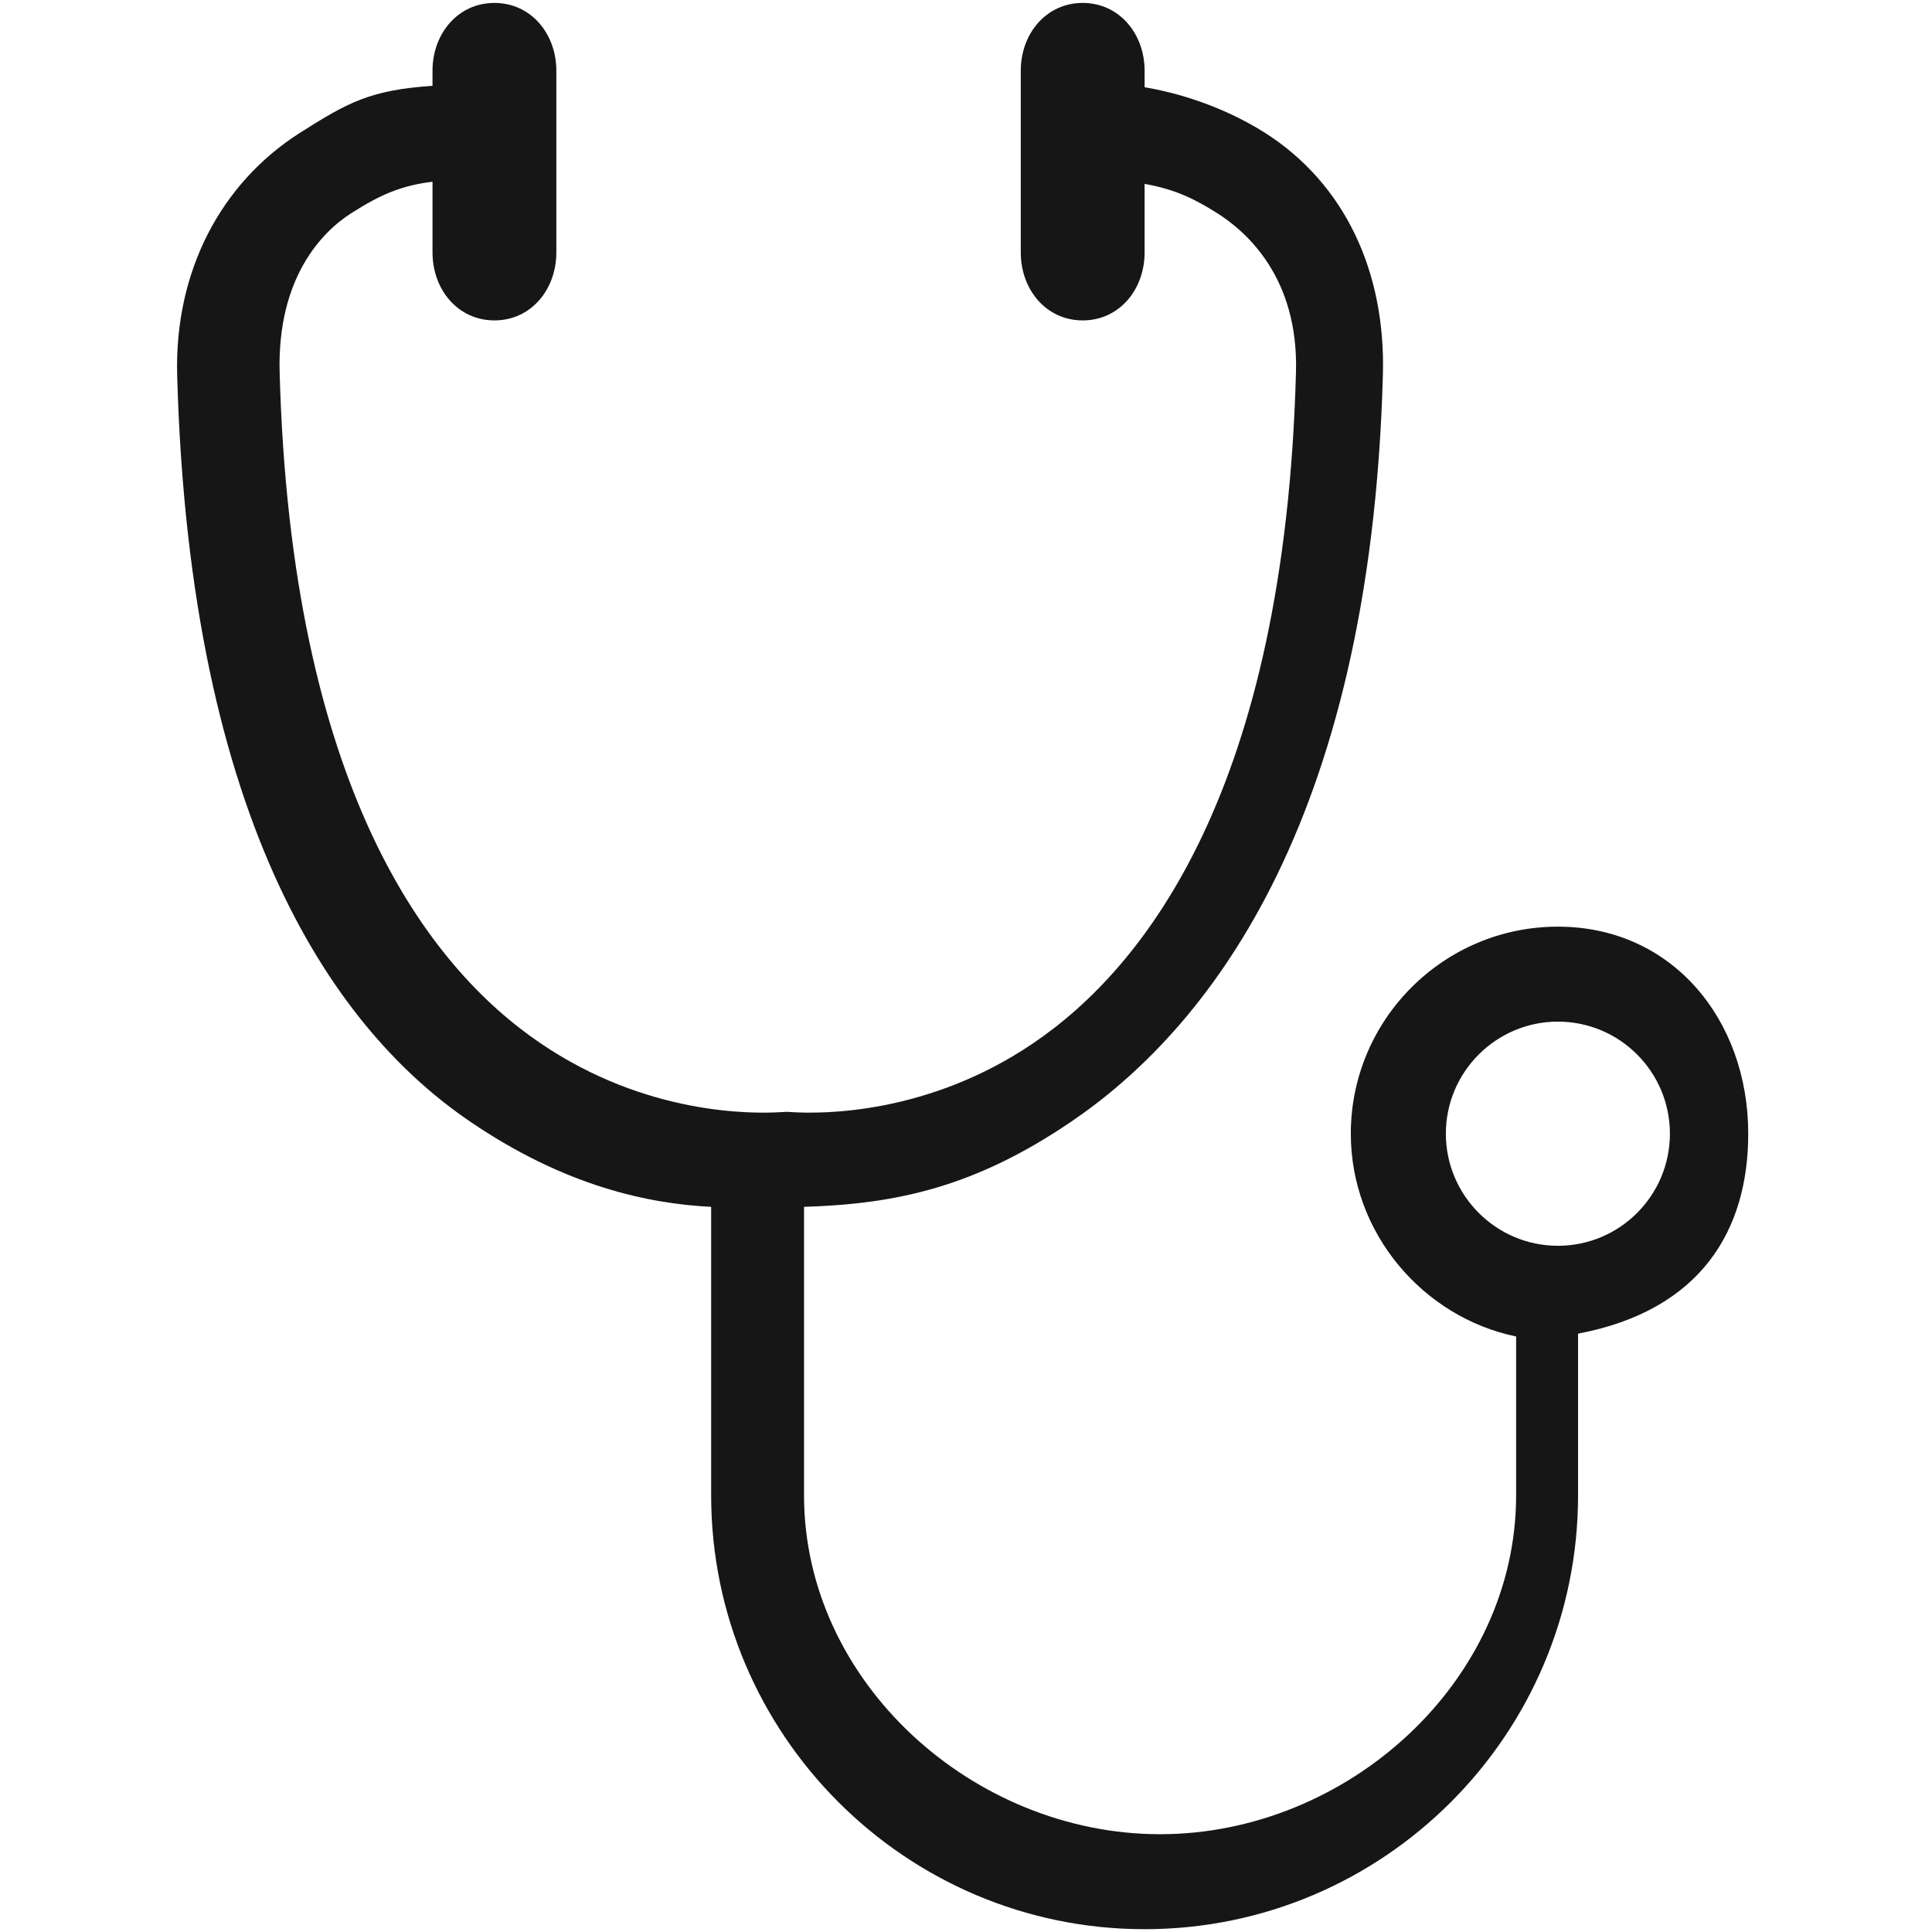 <?xml version="1.0" encoding="iso-8859-1"?>
<!-- Generator: Adobe Illustrator 19.0.1, SVG Export Plug-In . SVG Version: 6.00 Build 0)  -->
<svg version="1.1" xmlns="http://www.w3.org/2000/svg" xmlns:xlink="http://www.w3.org/1999/xlink" x="0px" y="0px"
	 viewBox="0 0 128 128" style="enable-background:new 0 0 128 128;" xml:space="preserve">
<g id="_x35_8">
	<path id="_x35_8_1_" style="fill:#171617;" d="M103.214,61.393c-7.563,0-13.719,6.151-13.719,13.718
		c0,6.607,4.798,12.161,10.952,13.435v10.525c0,12.381-11.214,22.45-23.589,22.45s-23.589-10.069-23.589-22.45V79.957
		c6.154-0.189,11.332-1.321,17.684-5.632c8.727-5.915,19.849-19.303,20.667-49.493c0.189-6.812-2.508-12.649-7.807-16.031
		c-2.925-1.841-5.929-2.674-7.98-3.021V4.678c0-2.423-1.665-4.484-4.102-4.484c-2.437,0-4.102,2.061-4.102,4.484v12.051
		c0,2.438,1.665,4.499,4.102,4.499c2.437,0,4.102-2.061,4.102-4.499v-4.547c2.051,0.362,3.384,1.038,4.799,1.935
		c1.997,1.259,5.403,4.311,5.23,10.541c-0.739,27.515-9.909,39.378-17.41,44.459c-6.997,4.751-14.043,4.688-16.009,4.562
		c-0.189-0.016-0.315-0.016-0.363-0.016l-0.307,0.016c-1.981,0.126-8.983,0.189-15.964-4.562
		c-7.5-5.081-16.528-16.944-17.283-44.459c-0.157-6.23,2.776-9.282,4.758-10.541c1.95-1.243,3.32-1.825,5.371-2.077v4.688
		c0,2.438,1.665,4.499,4.102,4.499s4.102-2.061,4.102-4.499V4.678c0-2.423-1.665-4.484-4.102-4.484s-4.102,2.061-4.102,4.484v1.007
		c-4.102,0.283-5.561,1.07-8.784,3.115c-5.283,3.367-8.307,9.219-8.134,16.031c0.833,30.19,10.708,43.578,19.435,49.493
		c6.305,4.295,11.842,5.428,15.944,5.632v19.115c0,15.842,12.883,28.743,28.717,28.743c15.85,0,28.717-12.9,28.717-28.743V88.358
		c8.205-1.557,11.275-6.922,11.275-13.246C115.824,67.544,110.777,61.393,103.214,61.393z M103.214,82.537
		c-4.088,0-7.422-3.335-7.422-7.426c0-4.091,3.333-7.426,7.422-7.426c4.104,0,7.422,3.335,7.422,7.426
		C110.636,79.202,107.318,82.537,103.214,82.537z"/>
</g>
<g id="Layer_1">
</g>
</svg>
